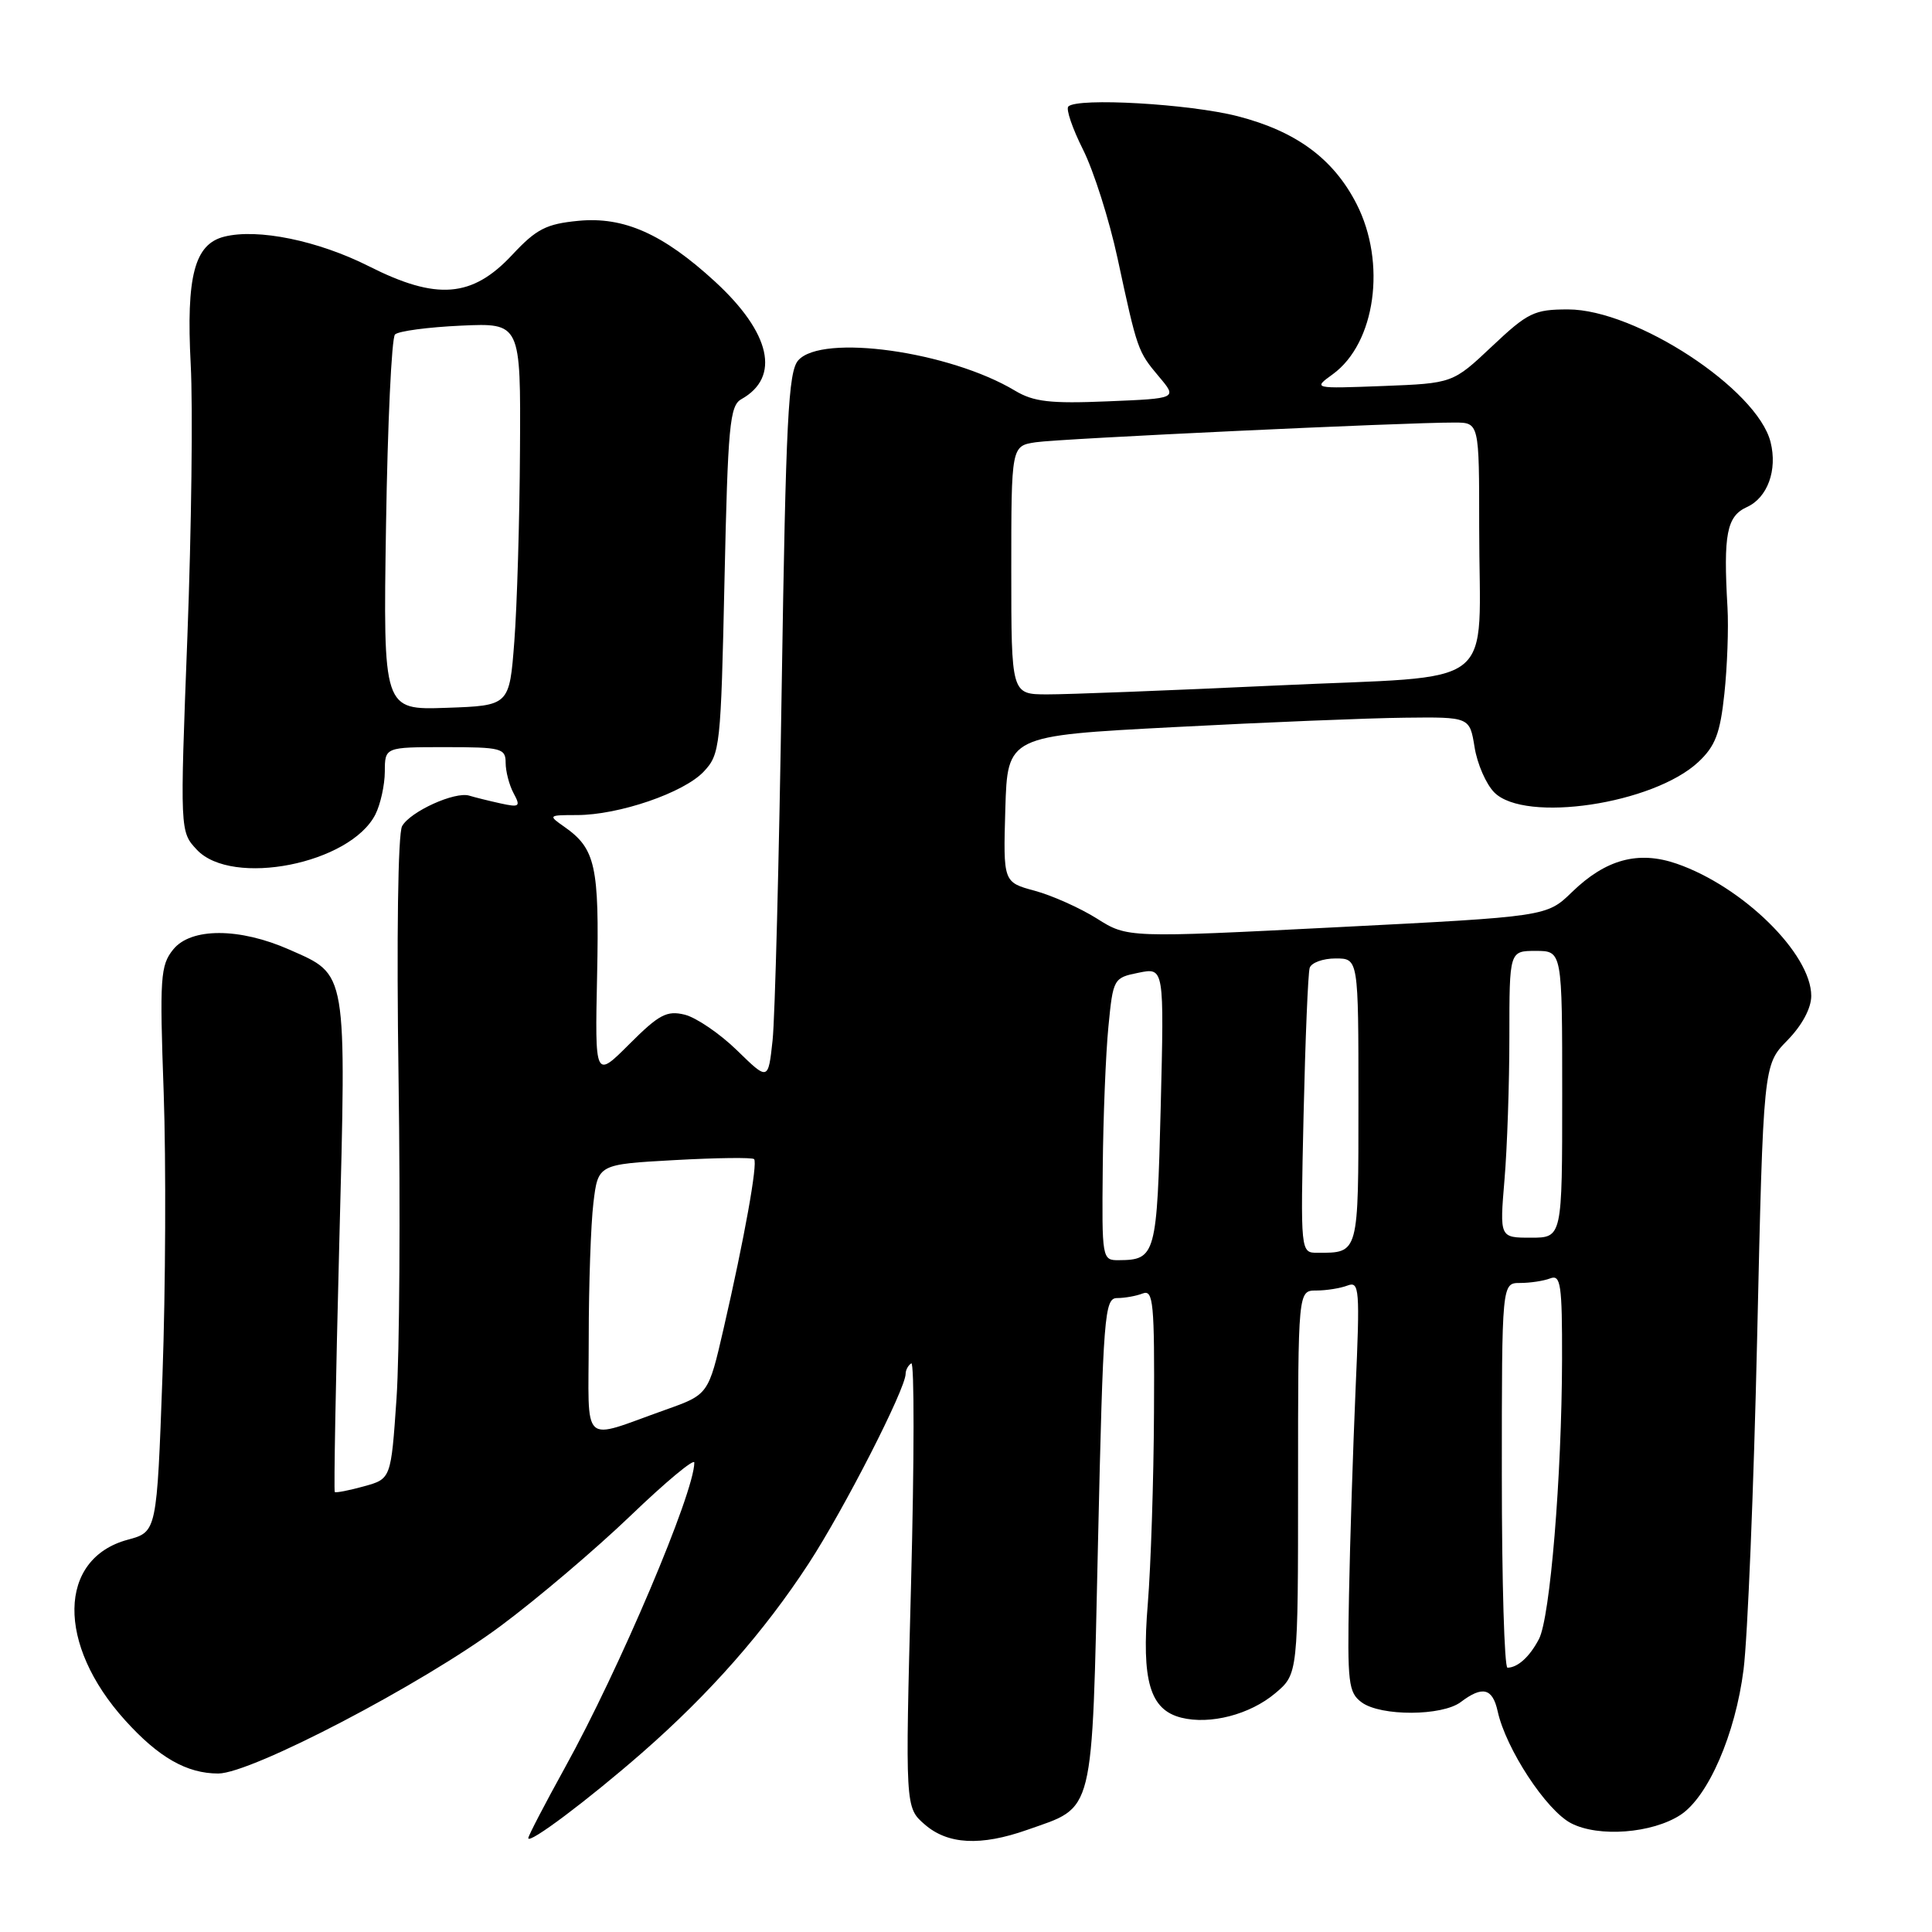 <?xml version="1.0" encoding="UTF-8" standalone="no"?>
<!DOCTYPE svg PUBLIC "-//W3C//DTD SVG 1.1//EN" "http://www.w3.org/Graphics/SVG/1.1/DTD/svg11.dtd" >
<svg xmlns="http://www.w3.org/2000/svg" xmlns:xlink="http://www.w3.org/1999/xlink" version="1.1" viewBox="0 0 256 256">
 <g >
 <path fill="currentColor"
d=" M 85.08 232.25 C 94.01 224.44 101.23 216.25 107.15 207.18 C 111.84 199.99 120.00 184.03 120.00 182.04 C 120.00 181.53 120.34 180.91 120.75 180.65 C 121.16 180.40 121.15 193.53 120.72 209.84 C 119.94 239.50 119.94 239.50 122.53 241.75 C 125.59 244.41 129.93 244.64 136.10 242.47 C 145.12 239.28 144.66 241.15 145.49 204.44 C 146.18 174.12 146.35 172.00 148.03 172.00 C 149.03 172.00 150.55 171.73 151.42 171.39 C 152.82 170.85 152.99 172.62 152.91 187.14 C 152.87 196.14 152.49 207.55 152.09 212.50 C 151.24 222.73 152.37 226.55 156.52 227.60 C 160.35 228.56 165.62 227.19 168.97 224.37 C 172.00 221.82 172.00 221.82 172.00 196.41 C 172.00 171.00 172.00 171.00 174.42 171.00 C 175.75 171.00 177.61 170.70 178.55 170.34 C 180.13 169.74 180.21 170.76 179.62 184.09 C 179.28 192.02 178.88 204.27 178.75 211.33 C 178.52 223.03 178.67 224.28 180.44 225.58 C 182.98 227.43 191.08 227.40 193.56 225.53 C 196.44 223.35 197.77 223.68 198.45 226.76 C 199.54 231.73 204.89 239.89 208.18 241.59 C 211.83 243.48 218.93 242.93 222.68 240.48 C 226.35 238.07 229.95 229.78 231.03 221.23 C 231.57 216.98 232.38 197.21 232.83 177.31 C 233.65 141.12 233.65 141.12 236.82 137.87 C 238.78 135.87 240.00 133.60 240.00 131.96 C 240.00 126.38 230.91 117.46 222.16 114.44 C 217.08 112.69 212.77 113.86 208.29 118.21 C 204.95 121.45 204.95 121.45 177.17 122.86 C 149.39 124.27 149.39 124.27 145.34 121.71 C 143.11 120.31 139.40 118.65 137.11 118.03 C 132.93 116.90 132.93 116.90 133.21 107.20 C 133.50 97.50 133.50 97.50 155.50 96.35 C 167.60 95.71 181.38 95.15 186.12 95.10 C 194.74 95.00 194.74 95.00 195.39 99.01 C 195.74 101.22 196.92 103.92 198.01 105.01 C 202.08 109.08 219.07 106.54 225.04 100.97 C 227.29 98.86 227.93 97.19 228.49 91.91 C 228.87 88.35 229.06 83.20 228.90 80.47 C 228.34 70.78 228.80 68.41 231.47 67.19 C 234.21 65.95 235.54 62.29 234.61 58.58 C 232.85 51.56 216.73 41.00 207.78 41.00 C 203.29 41.00 202.45 41.41 197.69 45.90 C 192.50 50.79 192.50 50.79 183.23 51.15 C 173.96 51.50 173.96 51.50 176.61 49.58 C 182.26 45.46 183.74 34.83 179.75 27.02 C 176.69 21.04 171.76 17.40 164.00 15.40 C 157.62 13.76 142.78 12.91 141.56 14.11 C 141.22 14.45 142.10 17.02 143.51 19.83 C 144.92 22.64 146.98 29.12 148.08 34.22 C 150.71 46.44 150.75 46.55 153.57 49.91 C 156.01 52.80 156.01 52.80 146.76 53.18 C 139.15 53.50 136.96 53.24 134.50 51.77 C 125.82 46.56 108.90 44.19 105.77 47.75 C 104.45 49.24 104.13 55.64 103.58 91.00 C 103.23 113.83 102.69 134.91 102.37 137.86 C 101.79 143.21 101.79 143.21 97.65 139.17 C 95.37 136.95 92.25 134.83 90.73 134.45 C 88.36 133.87 87.32 134.42 83.40 138.34 C 78.83 142.91 78.83 142.91 79.12 129.20 C 79.42 114.73 78.91 112.45 74.77 109.55 C 72.61 108.04 72.64 108.00 76.44 108.00 C 81.99 108.00 90.61 105.05 93.25 102.24 C 95.42 99.93 95.52 98.99 96.00 76.85 C 96.45 56.37 96.69 53.75 98.24 52.89 C 103.45 49.97 102.13 44.11 94.75 37.32 C 87.86 30.99 82.67 28.68 76.64 29.26 C 72.38 29.67 71.07 30.34 67.88 33.76 C 62.57 39.45 57.88 39.83 48.88 35.28 C 42.14 31.88 34.15 30.24 29.71 31.36 C 25.77 32.35 24.66 36.60 25.27 48.28 C 25.57 53.90 25.37 70.13 24.83 84.35 C 23.84 110.20 23.84 110.20 26.09 112.60 C 30.76 117.56 46.40 114.47 49.74 107.92 C 50.41 106.59 50.98 104.04 50.99 102.25 C 51.00 99.00 51.00 99.00 59.00 99.00 C 66.42 99.00 67.00 99.15 67.00 101.07 C 67.00 102.20 67.47 104.02 68.05 105.10 C 69.01 106.88 68.85 107.01 66.30 106.45 C 64.76 106.11 62.91 105.65 62.19 105.43 C 60.30 104.84 54.36 107.53 53.28 109.47 C 52.73 110.44 52.54 124.30 52.81 142.89 C 53.06 160.37 52.94 179.45 52.54 185.31 C 51.81 195.96 51.81 195.96 48.21 196.95 C 46.23 197.50 44.50 197.83 44.36 197.70 C 44.22 197.56 44.49 182.83 44.95 164.97 C 45.90 128.22 46.07 129.25 38.34 125.83 C 31.74 122.91 25.31 122.90 22.96 125.80 C 21.25 127.91 21.14 129.48 21.69 144.80 C 22.01 153.99 21.94 170.83 21.53 182.24 C 20.78 202.98 20.78 202.98 16.93 204.02 C 7.65 206.52 7.48 217.89 16.58 227.95 C 21.02 232.87 24.75 235.00 28.92 235.00 C 33.30 235.00 55.93 223.18 66.31 215.47 C 71.16 211.87 78.92 205.28 83.56 200.83 C 88.20 196.37 92.00 193.21 92.00 193.80 C 92.00 197.78 82.05 221.23 74.84 234.25 C 72.18 239.07 70.00 243.26 70.00 243.56 C 70.00 244.45 77.90 238.52 85.08 232.25 Z  M 199.00 195.50 C 199.00 170.00 199.00 170.00 201.42 170.00 C 202.75 170.00 204.55 169.73 205.42 169.39 C 206.80 168.86 207.00 170.19 206.98 180.14 C 206.94 195.67 205.40 214.37 203.92 217.18 C 202.69 219.53 201.12 220.96 199.75 220.98 C 199.34 220.99 199.00 209.53 199.00 195.50 Z  M 78.01 177.32 C 78.01 170.27 78.29 162.20 78.63 159.39 C 79.25 154.28 79.25 154.28 89.37 153.72 C 94.94 153.41 99.69 153.35 99.92 153.59 C 100.43 154.10 98.63 164.11 95.88 176.05 C 93.87 184.78 93.87 184.78 88.19 186.80 C 76.80 190.84 78.00 191.95 78.01 177.32 Z  M 146.12 154.75 C 146.18 148.01 146.52 139.59 146.87 136.04 C 147.49 129.67 147.55 129.56 150.88 128.89 C 154.26 128.20 154.26 128.20 153.80 146.69 C 153.31 166.33 153.14 166.95 148.25 166.98 C 146.03 167.00 146.00 166.83 146.12 154.75 Z  M 172.73 147.75 C 172.96 137.71 173.32 128.94 173.54 128.25 C 173.76 127.56 175.30 127.00 176.97 127.00 C 180.00 127.00 180.00 127.00 180.00 145.89 C 180.00 166.26 180.07 166.00 174.58 166.00 C 172.32 166.00 172.32 166.00 172.73 147.75 Z  M 199.35 156.35 C 199.71 152.14 200.00 143.59 200.00 137.35 C 200.00 126.00 200.00 126.00 203.50 126.00 C 207.00 126.00 207.00 126.00 207.00 145.00 C 207.00 164.00 207.00 164.00 202.85 164.00 C 198.71 164.00 198.71 164.00 199.35 156.35 Z  M 51.15 69.61 C 51.36 56.15 51.89 44.77 52.34 44.32 C 52.79 43.87 56.72 43.35 61.08 43.15 C 69.00 42.79 69.00 42.79 68.90 59.64 C 68.85 68.91 68.51 80.33 68.15 85.00 C 67.50 93.50 67.50 93.50 59.14 93.79 C 50.77 94.08 50.77 94.08 51.15 69.61 Z  M 134.00 75.55 C 134.00 59.09 134.00 59.09 137.25 58.60 C 140.40 58.12 186.21 55.97 192.75 55.99 C 196.00 56.00 196.00 56.00 196.00 69.88 C 196.00 91.88 199.15 89.42 169.16 90.83 C 155.05 91.49 141.36 92.02 138.75 92.01 C 134.00 92.00 134.00 92.00 134.00 75.55 Z "/>
</g>
</svg>